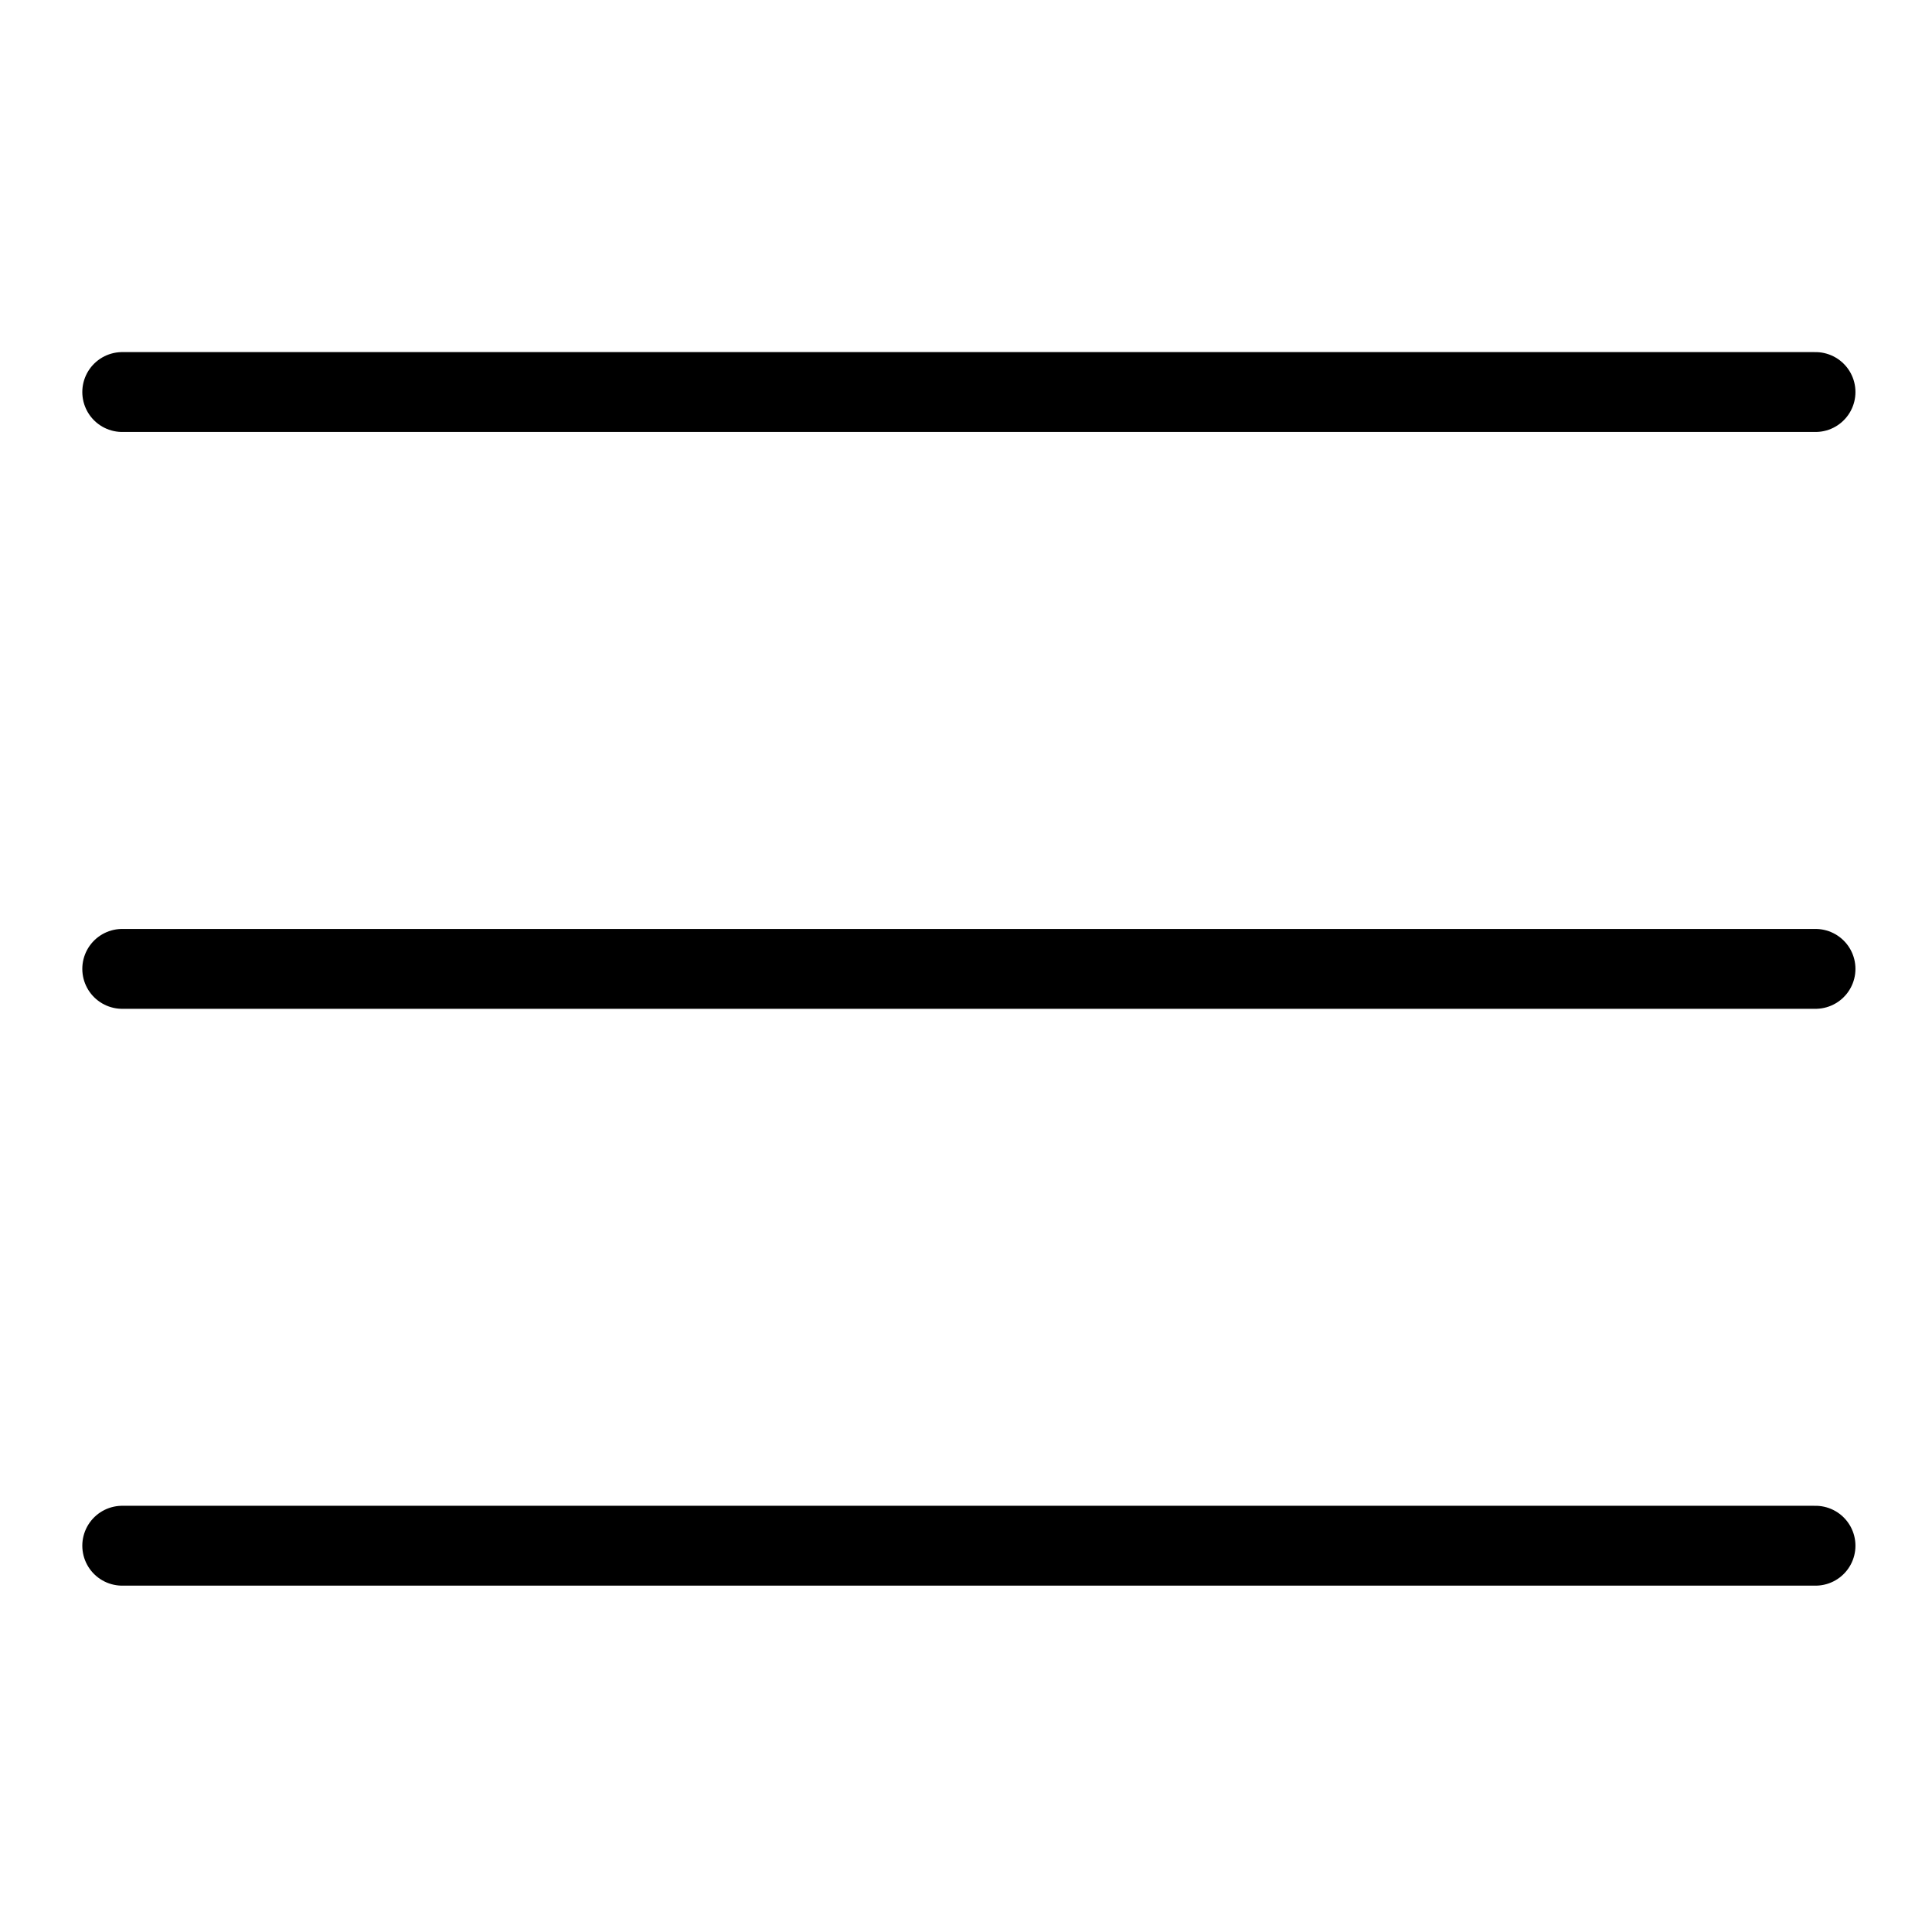 <svg id="Слой_18" data-name="Слой 18" xmlns="http://www.w3.org/2000/svg" viewBox="0 0 1451.34 1451.34"><defs><style>.cls-1{fill:none;stroke:#000;stroke-linecap:round;stroke-linejoin:round;stroke-width:60px;}</style></defs><title>menu-black</title><line class="cls-1" x1="91.83" y1="727.83" x2="1363.83" y2="727.83"/><line class="cls-1" x1="91.83" y1="294.5" x2="1363.83" y2="294.5"/><line class="cls-1" x1="91.83" y1="1161.16" x2="1363.83" y2="1161.16"/></svg>